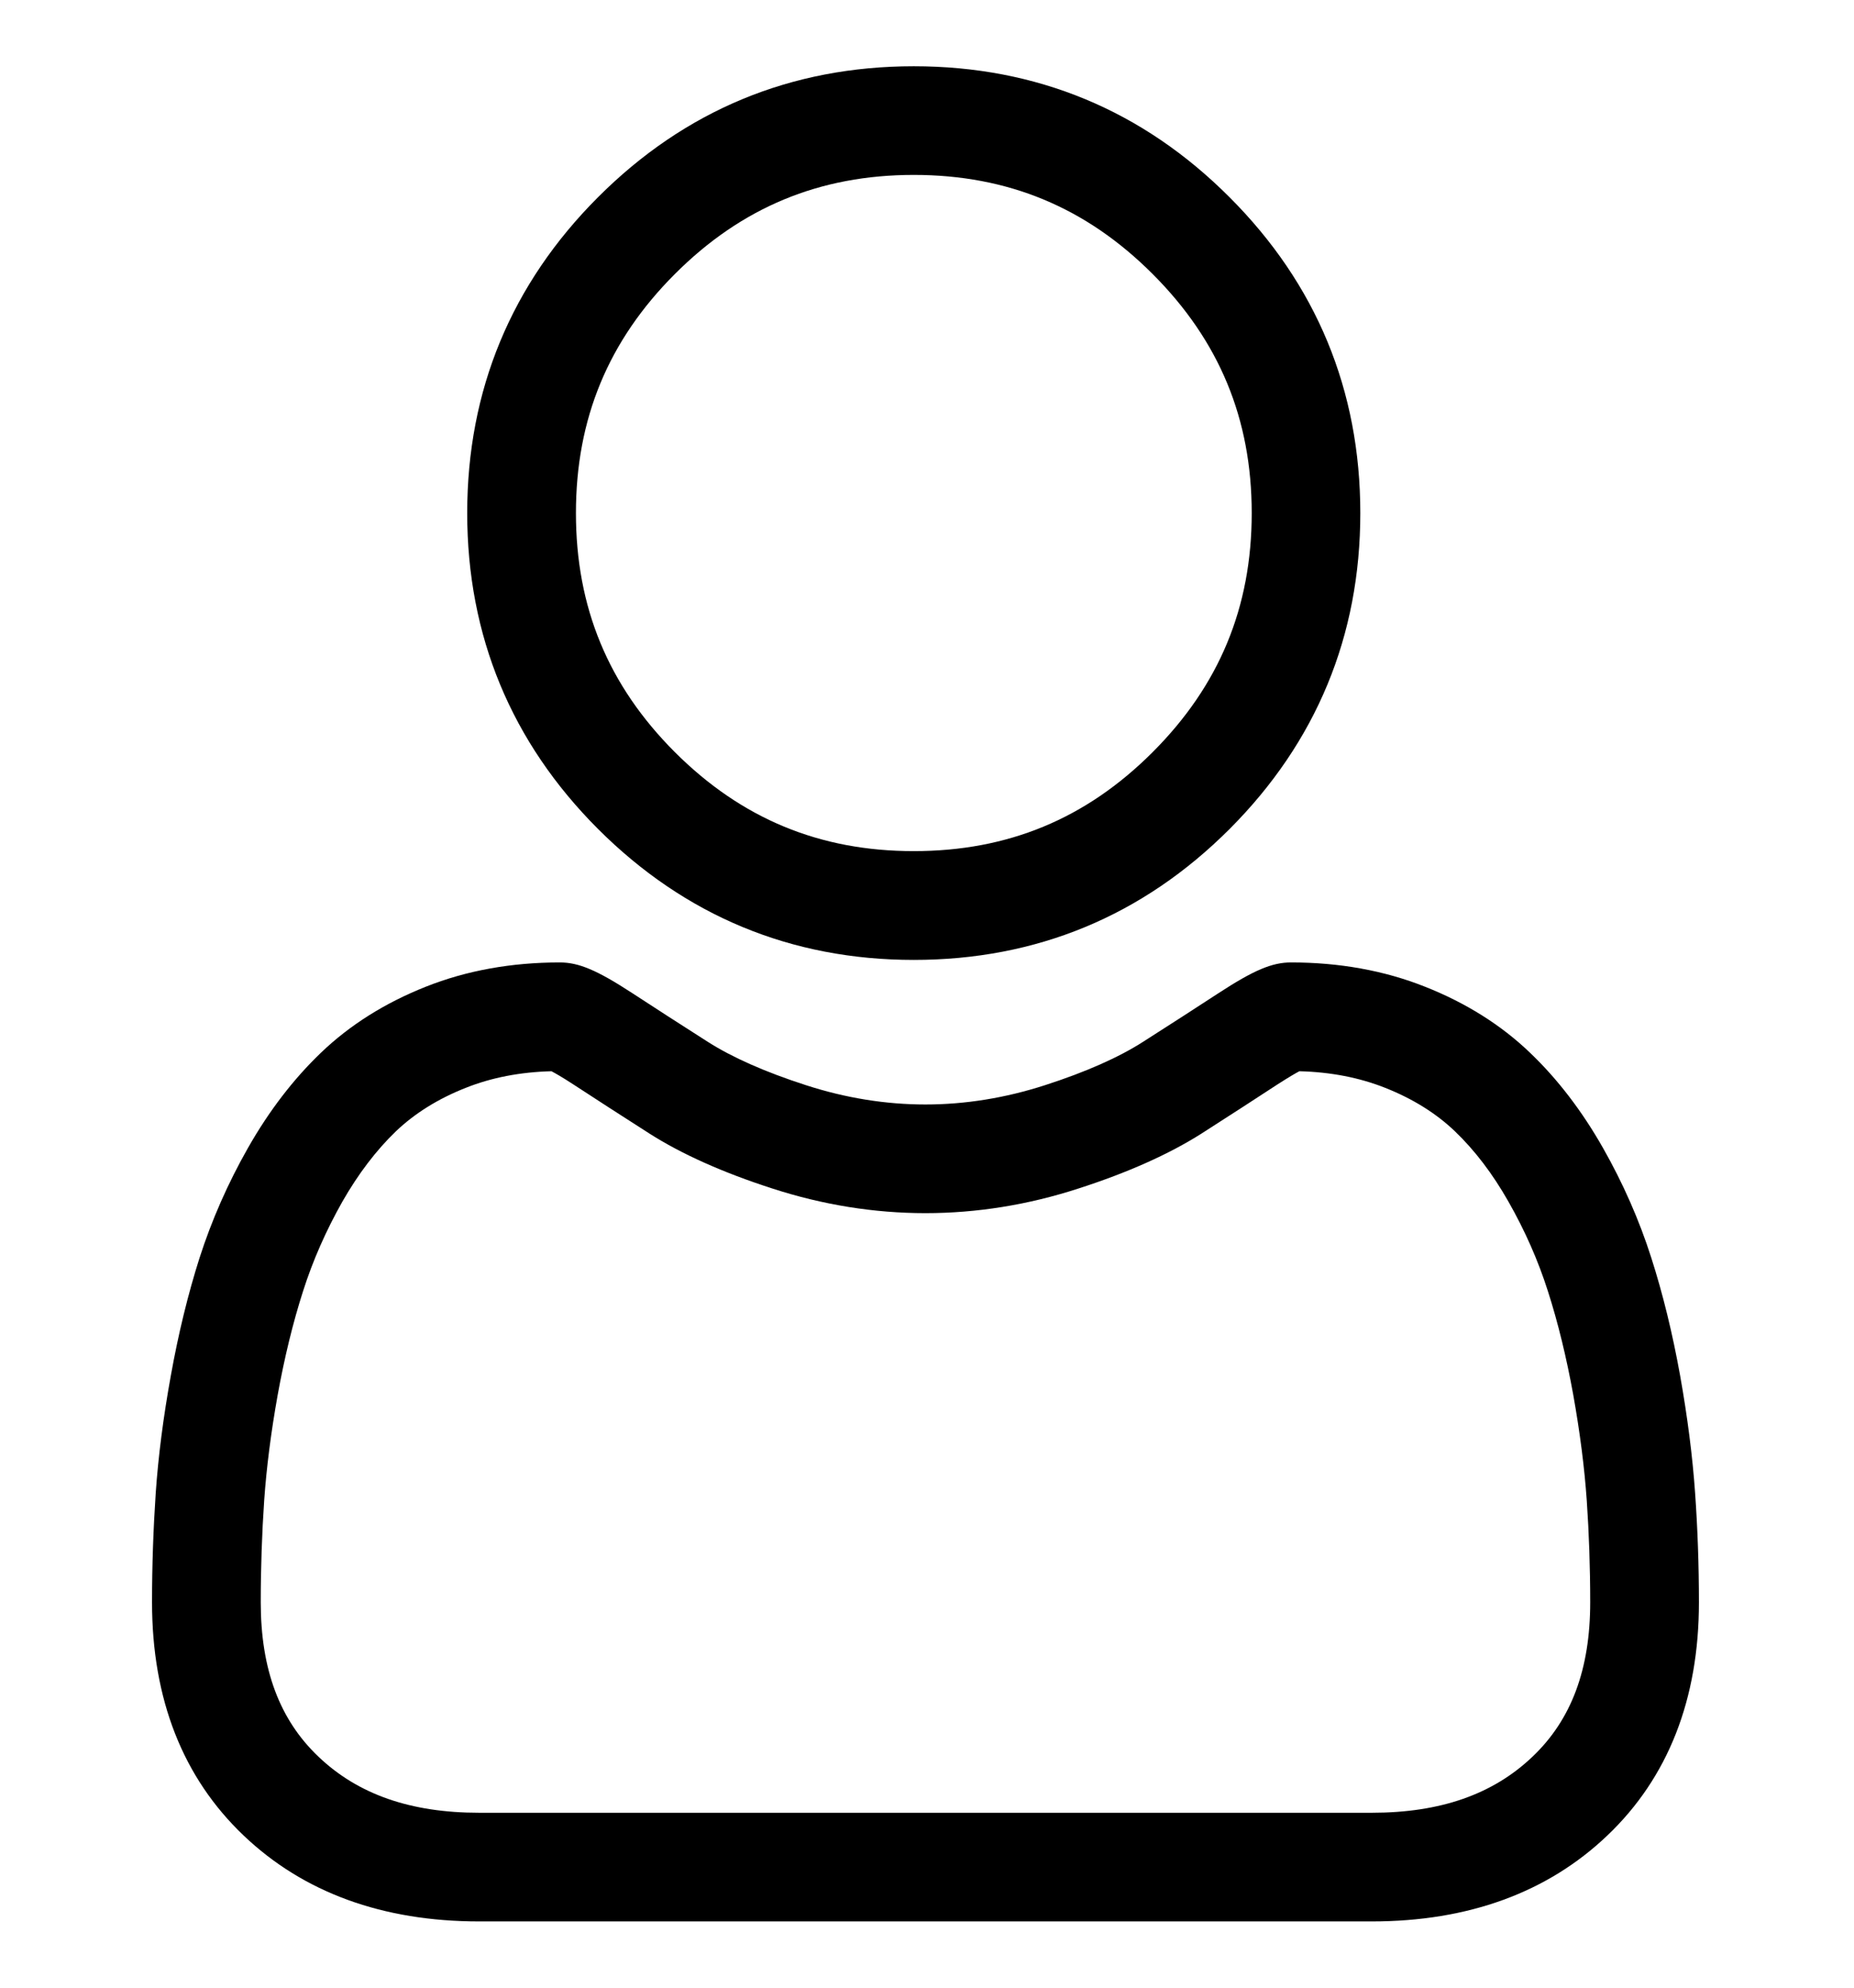 <svg width="14" height="15" viewBox="0 0 14 15" fill="none" xmlns="http://www.w3.org/2000/svg">
<g clip-path="url(#clip0_726_1293)">
<path d="M6.9 7.244C7.827 7.244 8.629 6.912 9.285 6.256C9.94 5.6 10.272 4.798 10.272 3.872C10.272 2.946 9.94 2.143 9.284 1.488C8.629 0.832 7.827 0.5 6.9 0.5C5.974 0.5 5.172 0.832 4.516 1.488C3.861 2.143 3.528 2.945 3.528 3.872C3.528 4.798 3.861 5.601 4.516 6.256C5.172 6.911 5.974 7.244 6.9 7.244ZM5.096 2.068C5.599 1.565 6.189 1.32 6.9 1.32C7.611 1.32 8.201 1.565 8.704 2.068C9.207 2.571 9.452 3.161 9.452 3.872C9.452 4.583 9.207 5.173 8.704 5.676C8.201 6.179 7.611 6.423 6.9 6.423C6.19 6.423 5.6 6.179 5.096 5.676C4.593 5.173 4.349 4.583 4.349 3.872C4.349 3.161 4.593 2.571 5.096 2.068Z" fill="black"/>
<path d="M12.8 11.265C12.781 10.993 12.743 10.695 12.687 10.381C12.63 10.064 12.557 9.765 12.469 9.491C12.379 9.209 12.256 8.929 12.104 8.662C11.946 8.384 11.761 8.142 11.552 7.943C11.335 7.735 11.069 7.568 10.76 7.446C10.453 7.324 10.113 7.263 9.749 7.263C9.606 7.263 9.468 7.321 9.201 7.495C9.037 7.602 8.845 7.726 8.63 7.863C8.447 7.98 8.199 8.09 7.892 8.189C7.592 8.286 7.288 8.335 6.988 8.335C6.688 8.335 6.384 8.286 6.085 8.189C5.778 8.09 5.53 7.98 5.346 7.863C5.134 7.728 4.942 7.604 4.775 7.495C4.508 7.321 4.37 7.263 4.227 7.263C3.863 7.263 3.523 7.324 3.216 7.446C2.908 7.568 2.642 7.735 2.424 7.944C2.216 8.143 2.031 8.384 1.873 8.662C1.721 8.929 1.598 9.209 1.507 9.492C1.42 9.765 1.347 10.064 1.29 10.381C1.233 10.695 1.195 10.992 1.176 11.266C1.158 11.533 1.148 11.811 1.148 12.092C1.148 12.823 1.381 13.415 1.839 13.851C2.291 14.282 2.89 14.5 3.618 14.5H10.359C11.087 14.5 11.686 14.282 12.138 13.851C12.596 13.415 12.829 12.823 12.829 12.092C12.829 11.81 12.819 11.532 12.8 11.265ZM11.572 13.257C11.274 13.541 10.877 13.68 10.359 13.68H3.618C3.1 13.68 2.703 13.541 2.405 13.257C2.111 12.978 1.969 12.597 1.969 12.092C1.969 11.83 1.978 11.571 1.995 11.322C2.012 11.079 2.046 10.81 2.097 10.526C2.148 10.245 2.212 9.981 2.289 9.742C2.362 9.513 2.462 9.286 2.586 9.067C2.705 8.859 2.841 8.68 2.991 8.536C3.132 8.402 3.309 8.291 3.518 8.209C3.711 8.132 3.929 8.09 4.164 8.084C4.193 8.099 4.244 8.128 4.327 8.182C4.496 8.292 4.69 8.418 4.905 8.555C5.147 8.709 5.459 8.849 5.832 8.969C6.214 9.093 6.602 9.155 6.988 9.155C7.374 9.155 7.763 9.093 8.144 8.969C8.517 8.849 8.829 8.709 9.072 8.555C9.292 8.414 9.481 8.292 9.649 8.182C9.732 8.129 9.783 8.099 9.812 8.084C10.048 8.09 10.265 8.132 10.459 8.209C10.667 8.291 10.845 8.402 10.985 8.536C11.136 8.68 11.272 8.859 11.39 9.067C11.515 9.286 11.615 9.513 11.688 9.742C11.765 9.981 11.829 10.245 11.88 10.526C11.931 10.811 11.965 11.079 11.982 11.323V11.323C11.999 11.57 12.008 11.829 12.008 12.092C12.008 12.597 11.866 12.978 11.572 13.257Z" fill="black"/>
</g>
<defs>
<clipPath id="clip0_726_1293">
<rect width="14" height="14" fill="white" transform="translate(0 0.5)"/>
</clipPath>
</defs>
</svg>
